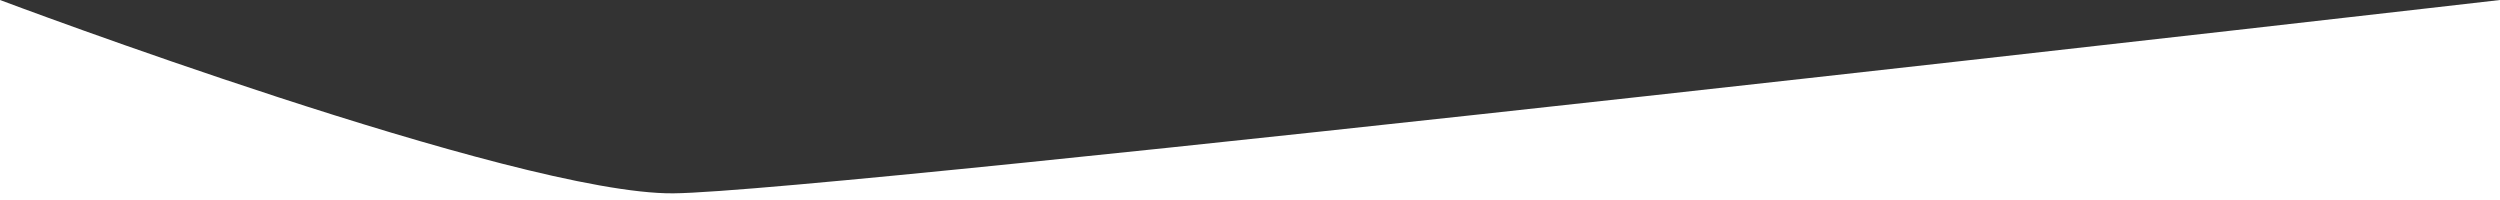 <svg width="375" height="30" viewBox="0 0 375 30" fill="none" xmlns="http://www.w3.org/2000/svg">
<rect x="0" y="0" width="375" height="30" fill="#333333" stroke="none"/>
<path d="M0 30V0C0 0 77.5 29.188 101 29C124.5 28.812 375 0 375 0V30H0Z" fill="white"/>
</svg>
